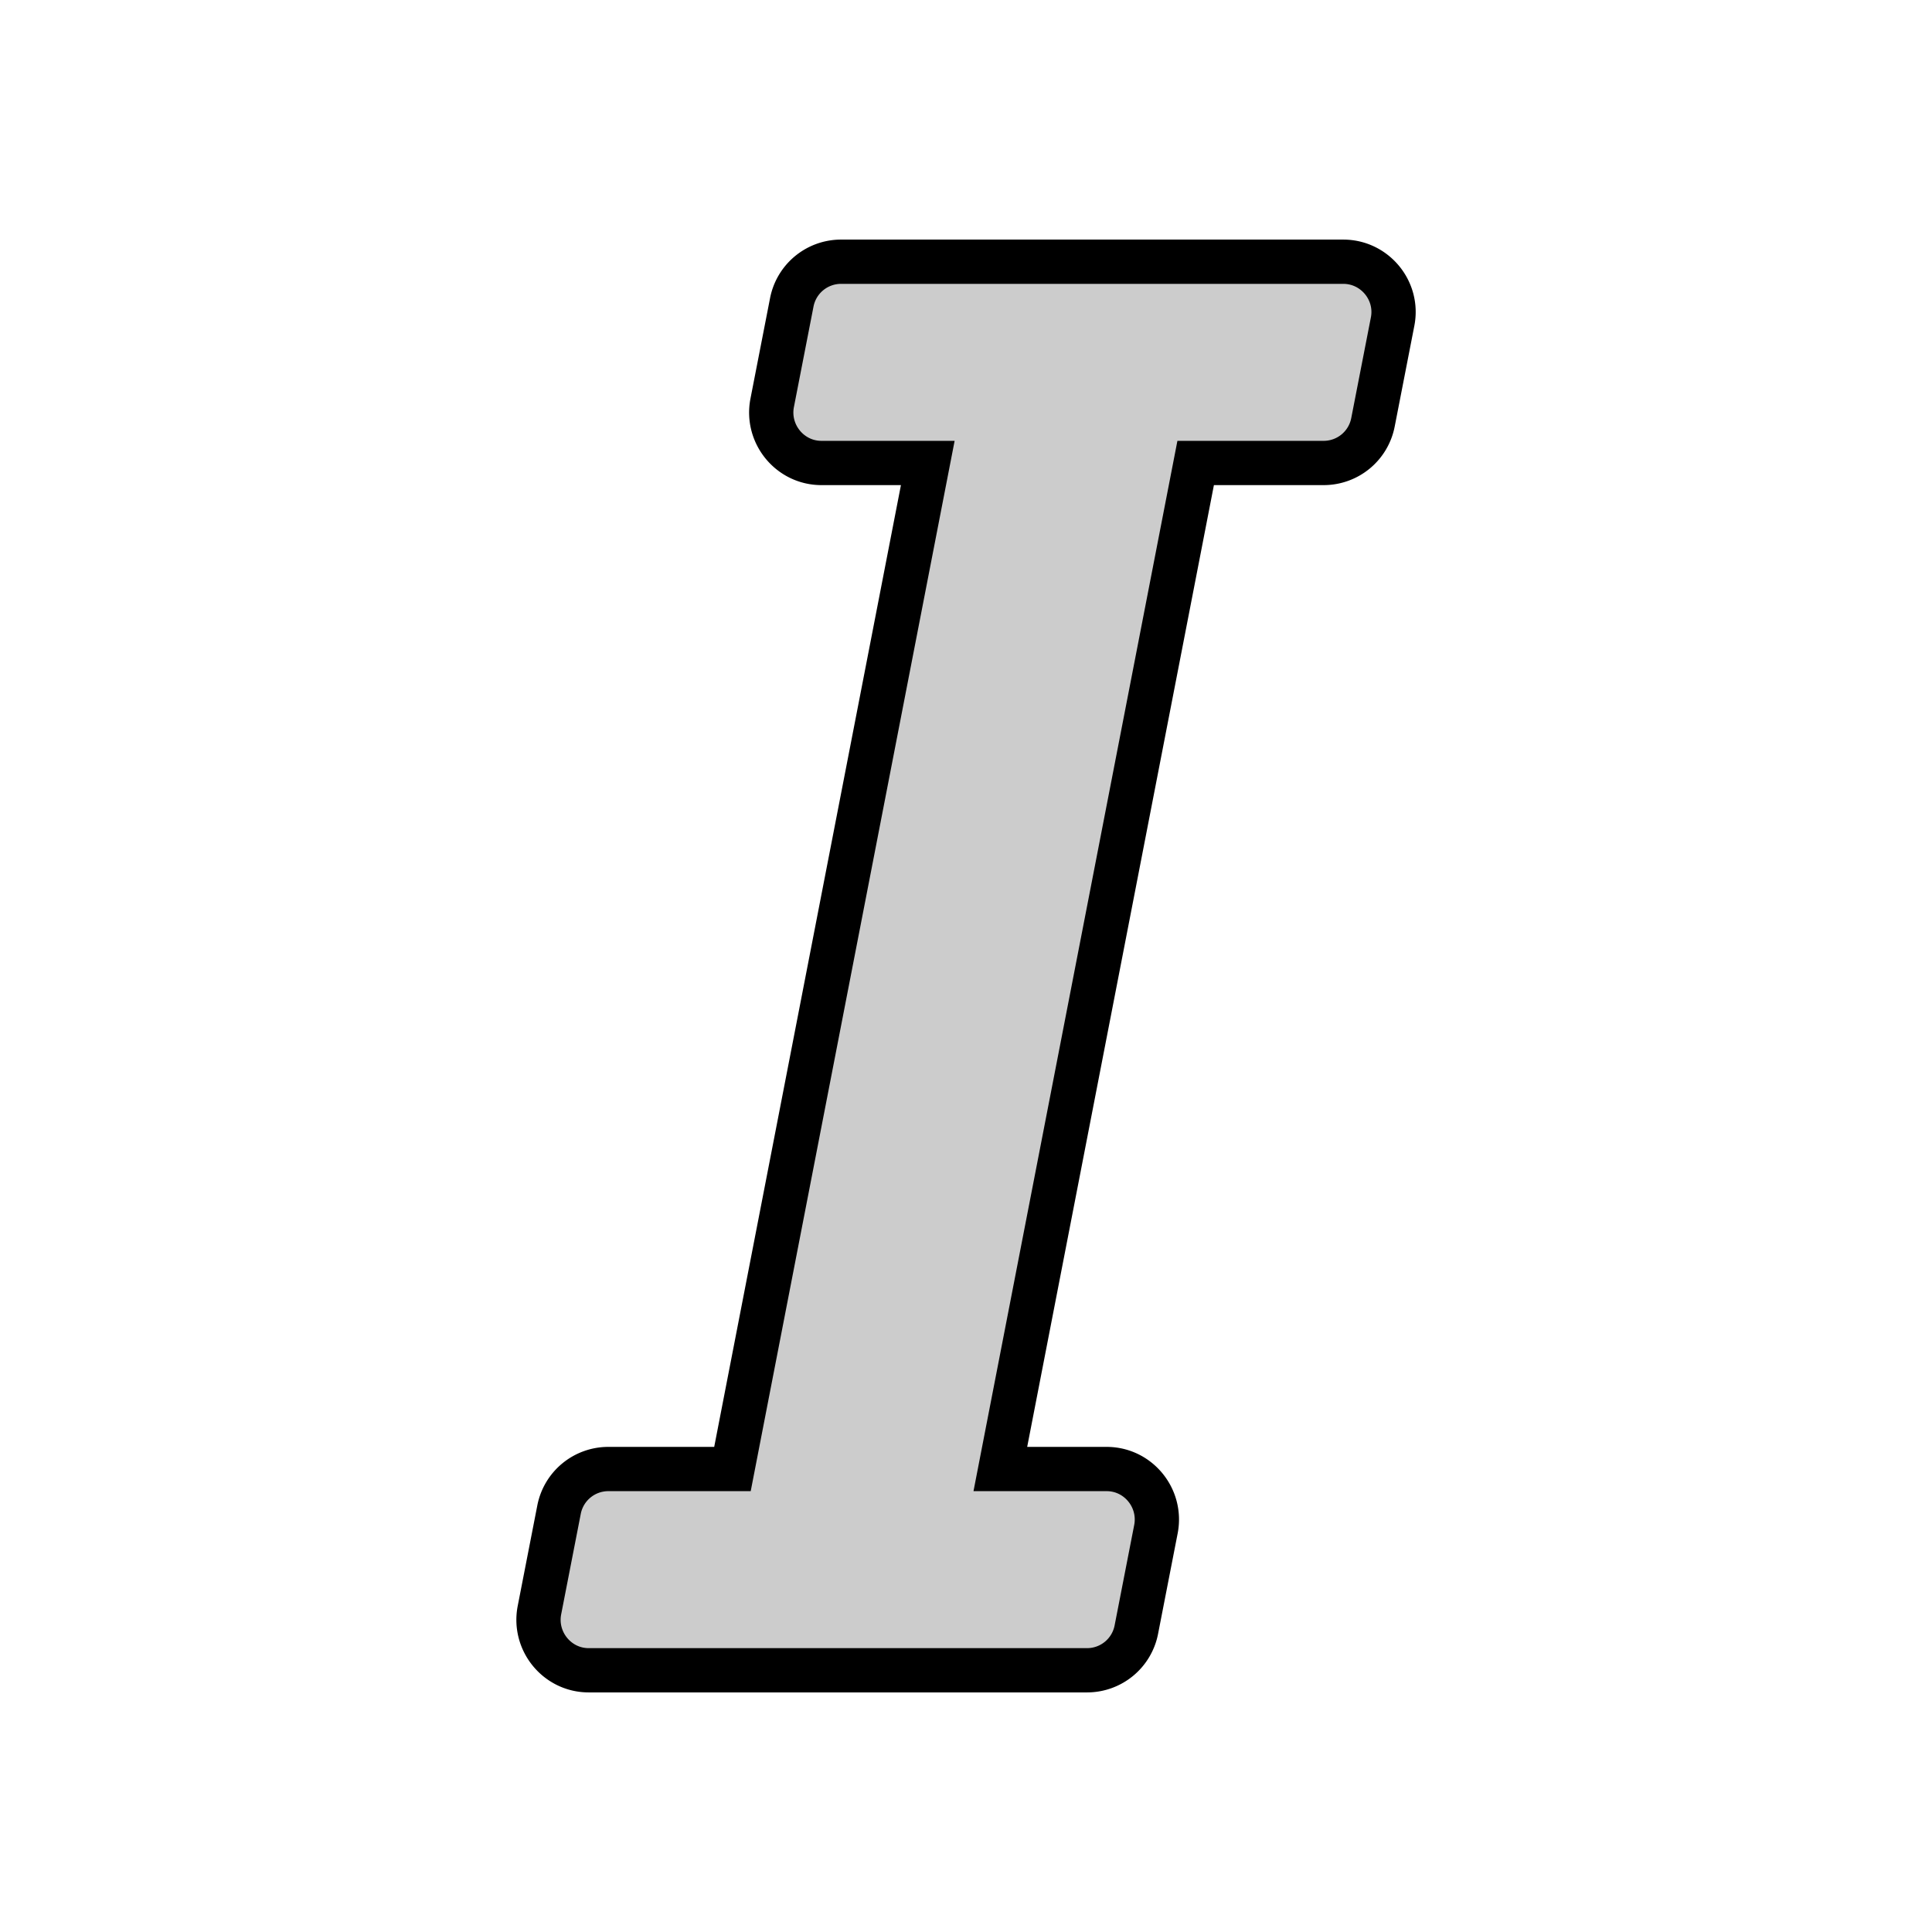 <?xml version="1.0" encoding="UTF-8" standalone="no"?>
<!-- Created with Inkscape (http://www.inkscape.org/) -->

<svg
   xmlns:dc="http://purl.org/dc/elements/1.1/"
   xmlns:cc="http://creativecommons.org/ns#"
   xmlns:rdf="http://www.w3.org/1999/02/22-rdf-syntax-ns#"
   xmlns:svg="http://www.w3.org/2000/svg"
   xmlns="http://www.w3.org/2000/svg"
   xmlns:sodipodi="http://sodipodi.sourceforge.net/DTD/sodipodi-0.dtd"
   xmlns:inkscape="http://www.inkscape.org/namespaces/inkscape"
   width="32"
   height="32"
   viewBox="0 0 8.467 8.467"
   version="1.1"
   id="svg2706"
   inkscape:version="0.92.4 (unknown)"
   sodipodi:docname="italic.svg">
  <defs
     id="defs2700" />
  <sodipodi:namedview
     id="base"
     pagecolor="#ffffff"
     bordercolor="#666666"
     borderopacity="1.0"
     inkscape:pageopacity="0.0"
     inkscape:pageshadow="2"
     inkscape:zoom="8.0125"
     inkscape:cx="-5.0725371"
     inkscape:cy="25.376153"
     inkscape:document-units="mm"
     inkscape:current-layer="layer1"
     showgrid="false"
     fit-margin-top="0"
     fit-margin-left="0"
     fit-margin-right="0"
     fit-margin-bottom="0"
     inkscape:window-width="1600"
     inkscape:window-height="832"
     inkscape:window-x="0"
     inkscape:window-y="0"
     inkscape:window-maximized="1"
     units="px" />
  <g
     inkscape:label="Ebene 1"
     inkscape:groupmode="layer"
     id="layer1"
     transform="translate(173.504,-22.627)">
    <path
       id="path1890"
       d="m -168.654,29.065 h -0.466 l 0.856,-4.409 h 0.561 a 0.22,0.22 0 0 0 0.216,-0.178 l 0.086,-0.441 c 0.027,-0.136 -0.078,-0.263 -0.216,-0.263 h -2.201 a 0.22,0.22 0 0 0 -0.216,0.178 l -0.086,0.441 c -0.026,0.136 0.078,0.263 0.216,0.263 h 0.466 l -0.856,4.409 h -0.544 a 0.22,0.22 0 0 0 -0.216,0.178 l -0.086,0.441 c -0.026,0.136 0.078,0.263 0.216,0.263 h 2.184 a 0.22,0.22 0 0 0 0.216,-0.178 l 0.086,-0.441 c 0.026,-0.136 -0.078,-0.263 -0.216,-0.263 z"
       inkscape:connector-curvature="0"
       style="fill:#cccccc;fill-opacity:1;stroke:#000000;stroke-width:0.194;stroke-miterlimit:4;stroke-dasharray:none;stroke-opacity:1"
       inkscape:export-xdpi="90"
       inkscape:export-ydpi="90" />
  </g>
</svg>
